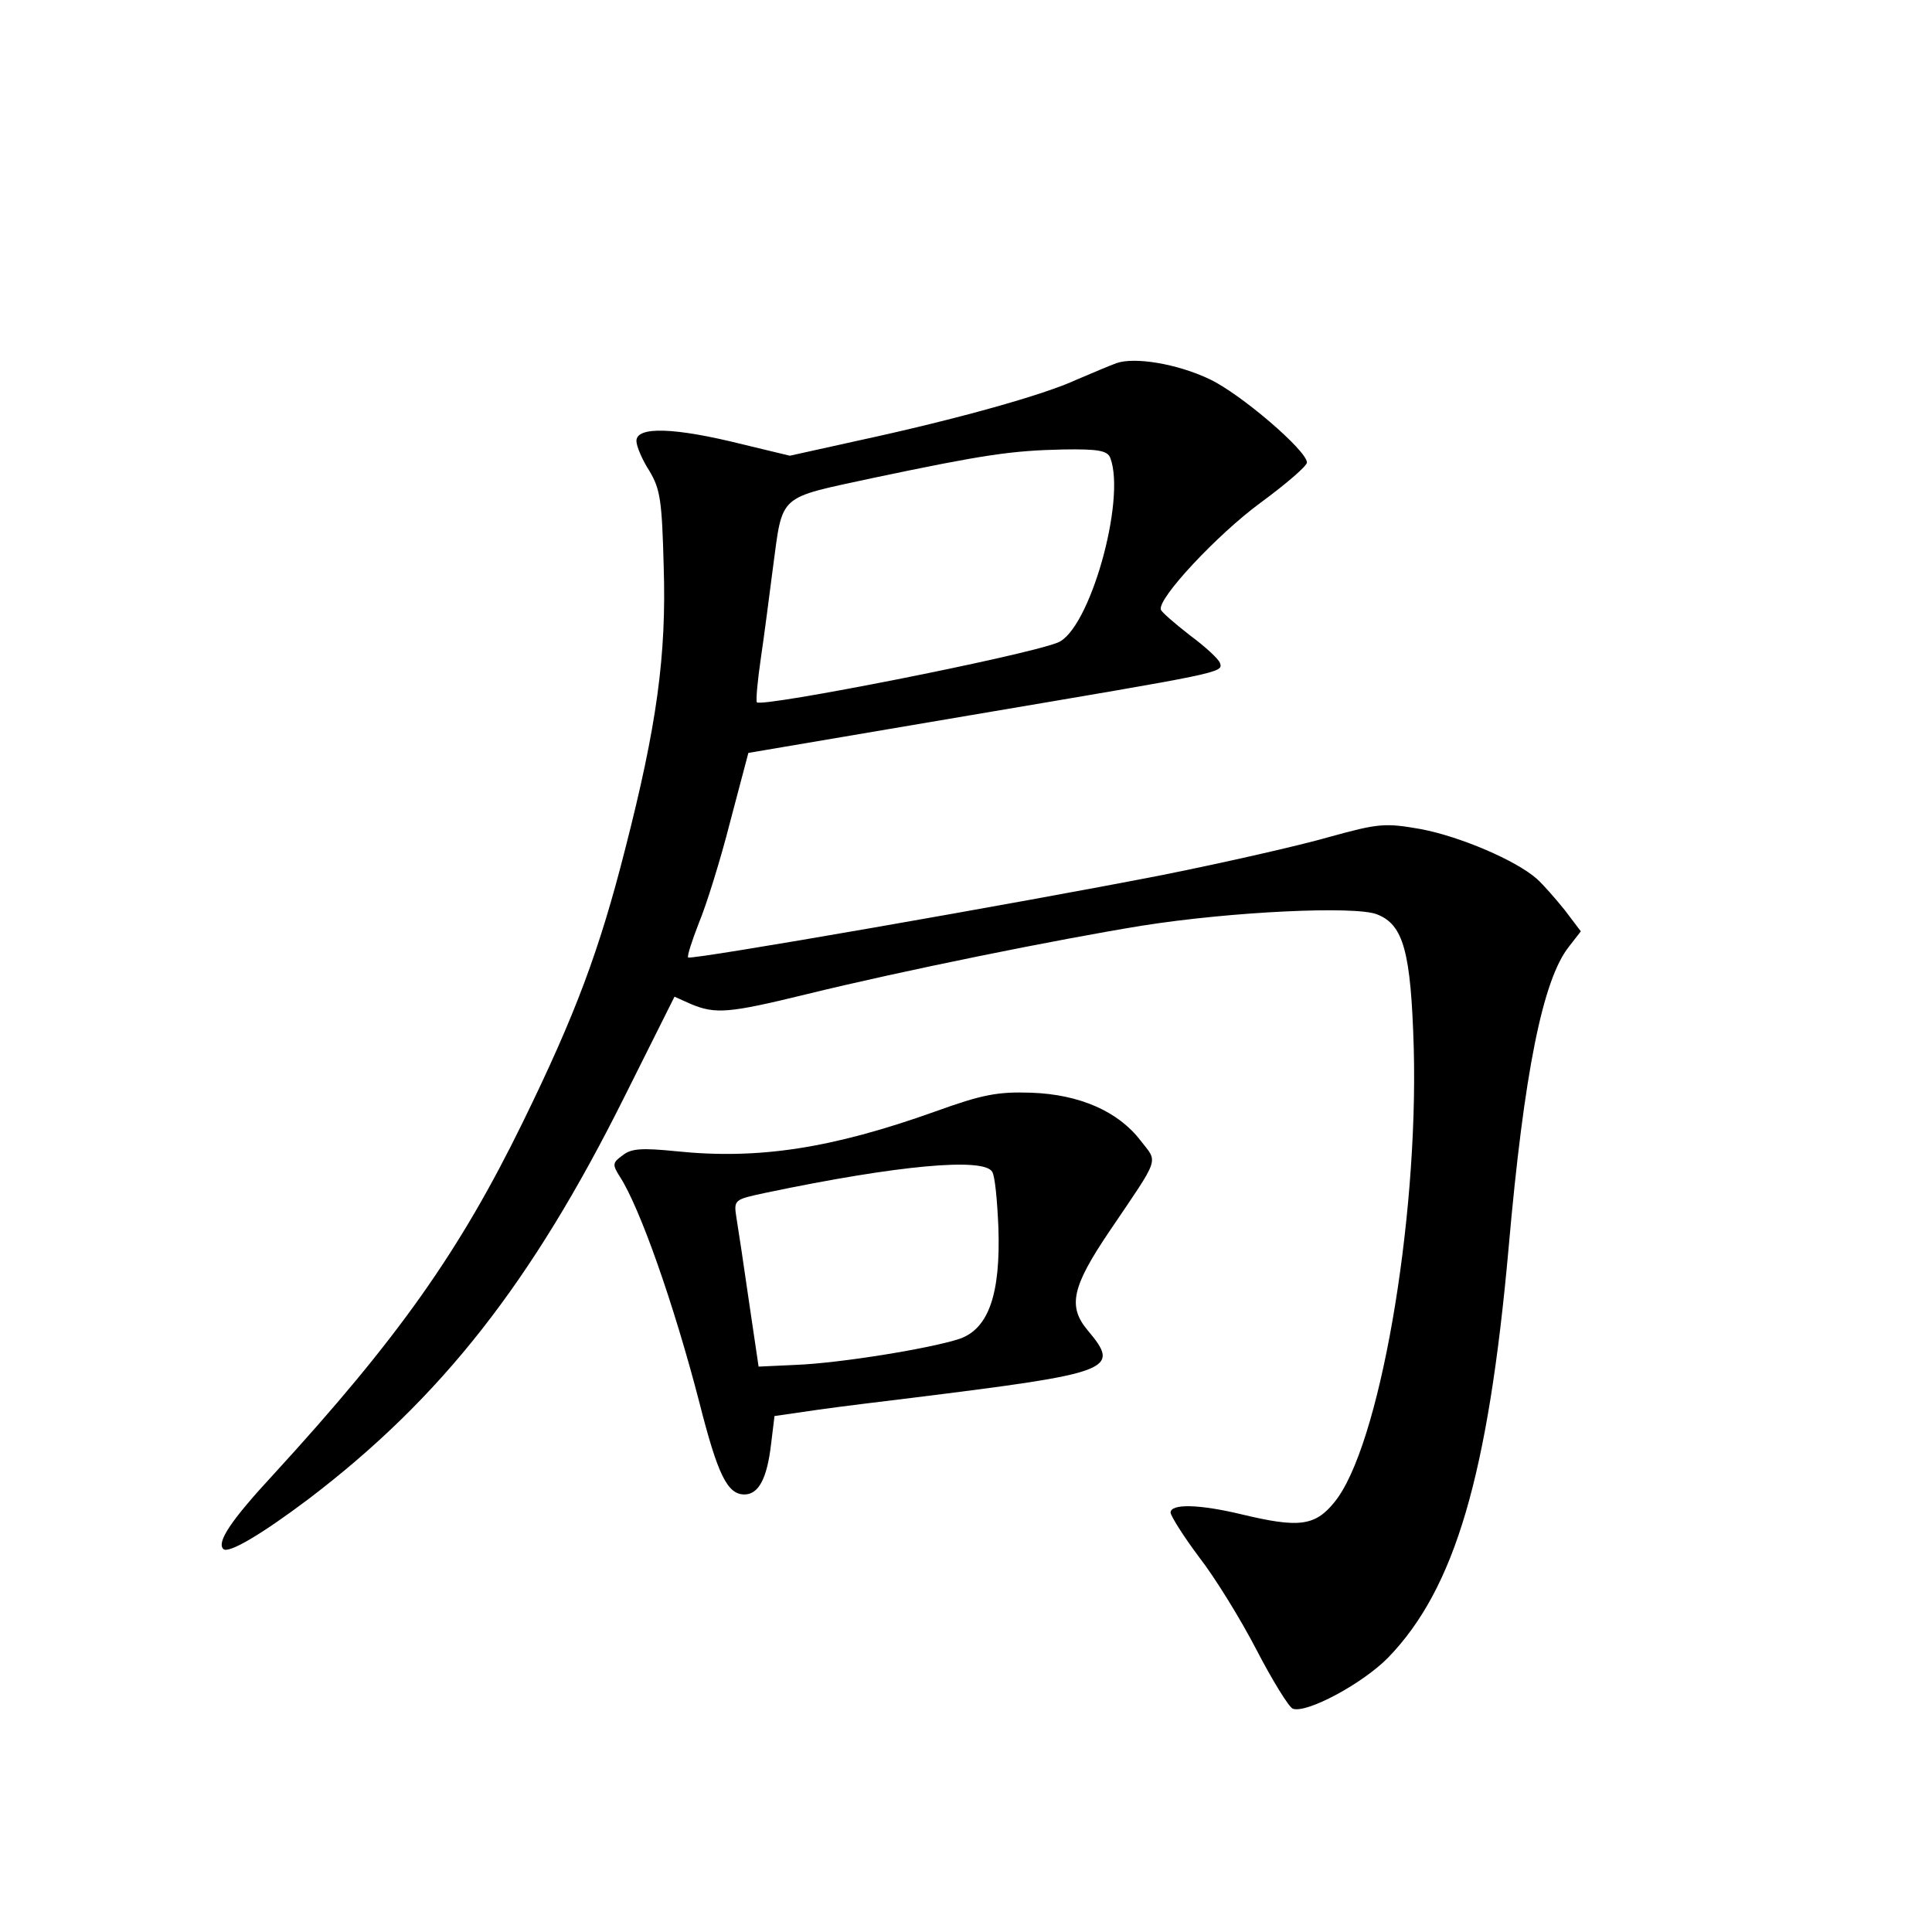 <?xml version="1.0" standalone="no"?>
<!DOCTYPE svg PUBLIC "-//W3C//DTD SVG 20010904//EN"
 "http://www.w3.org/TR/2001/REC-SVG-20010904/DTD/svg10.dtd">
<svg version="1.0" xmlns="http://www.w3.org/2000/svg"
 width="340pt" height="340pt" viewBox="0 0 340 340"
 preserveAspectRatio="xMidYMid meet">
<g transform="translate(0,340) scale(0.1,-0.1)"
fill="#000000" stroke="none">
<path d="M1965 2761 c-11 -4 -42 -17 -70 -29 -58 -27 -212 -70 -383 -107
l-122 -27 -83 20 c-120 30 -187 32 -187 6 0 -9 10 -33 23 -53 19 -32 22 -52
25 -168 5 -156 -12 -280 -68 -498 -45 -177 -87 -290 -180 -480 -111 -227 -219
-380 -438 -619 -76 -82 -101 -120 -89 -132 9 -9 69 27 150 88 234 178 393 381
556 708 l88 176 29 -13 c43 -18 67 -16 202 17 171 42 444 97 592 121 158 25
375 35 413 20 47 -18 60 -66 65 -236 8 -306 -61 -704 -140 -799 -34 -42 -63
-45 -163 -21 -75 18 -125 19 -125 3 1 -7 23 -42 50 -78 28 -36 73 -109 101
-163 28 -54 57 -101 64 -104 24 -9 123 44 168 90 117 121 176 319 212 722 27
307 60 471 106 529 l21 27 -28 37 c-16 20 -38 45 -49 55 -37 33 -136 75 -205
88 -63 11 -74 10 -161 -14 -52 -15 -184 -45 -294 -67 -245 -48 -829 -150 -834
-145 -2 3 7 30 19 61 13 31 38 111 55 178 l32 121 389 66 c443 75 447 75 441
92 -2 7 -26 29 -53 49 -27 21 -50 41 -51 45 -7 19 100 133 175 188 45 33 82
65 82 71 0 21 -118 122 -172 147 -57 27 -131 39 -163 28z m-11 -167 c28 -74
-37 -304 -93 -325 -61 -24 -519 -114 -529 -105 -2 3 1 37 7 78 6 40 15 111 21
157 18 134 7 123 177 160 195 41 243 48 334 50 62 1 78 -2 83 -15z"/>
<path d="M1646 1444 c-182 -65 -311 -85 -456 -70 -60 6 -79 5 -94 -7 -18 -13
-19 -16 -5 -38 35 -54 95 -224 140 -398 32 -126 49 -161 79 -161 25 0 40 28
47 89 l6 49 76 11 c42 6 117 15 166 21 354 44 368 49 309 119 -35 42 -28 76
39 175 90 133 85 119 54 159 -39 51 -107 81 -192 84 -59 2 -86 -3 -169 -33z
m100 -106 c5 -7 9 -51 11 -98 4 -117 -17 -178 -68 -196 -51 -17 -211 -43 -289
-46 l-65 -3 -17 115 c-9 63 -19 129 -22 147 -5 32 -4 32 52 44 234 49 383 62
398 37z"/>
</g>
</svg>

